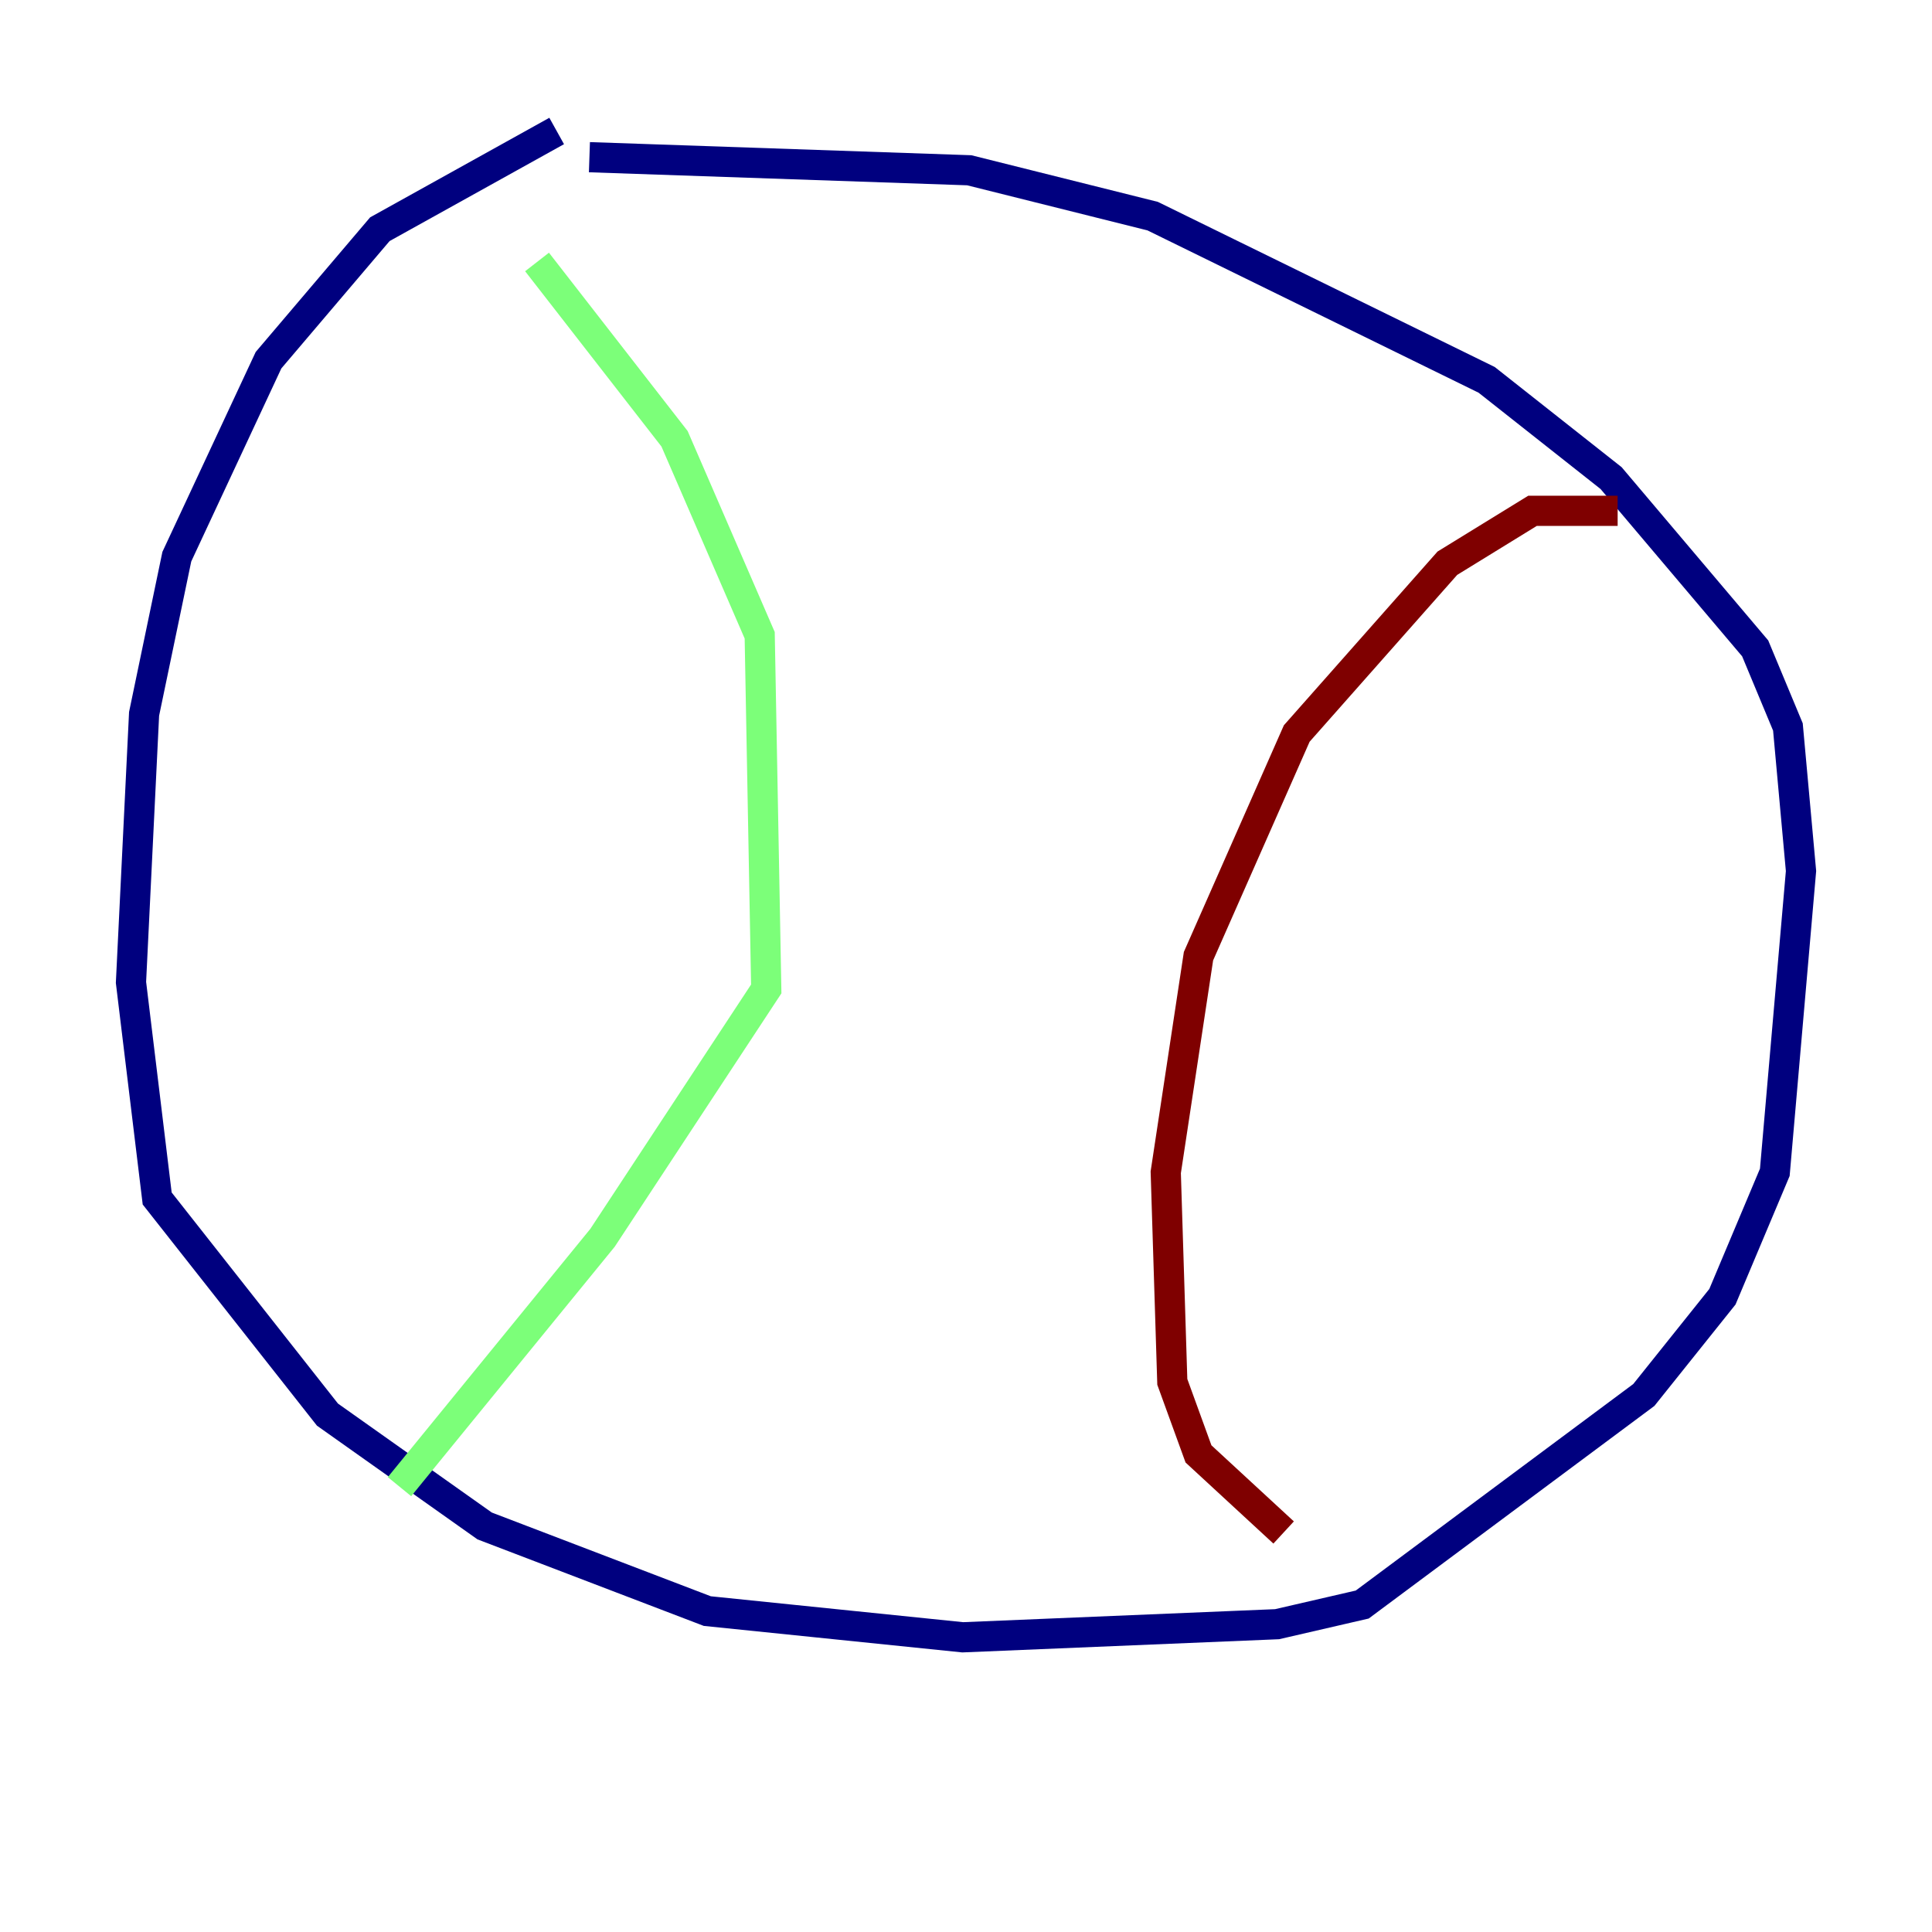 <?xml version="1.0" encoding="utf-8" ?>
<svg baseProfile="tiny" height="128" version="1.2" viewBox="0,0,128,128" width="128" xmlns="http://www.w3.org/2000/svg" xmlns:ev="http://www.w3.org/2001/xml-events" xmlns:xlink="http://www.w3.org/1999/xlink"><defs /><polyline fill="none" points="36.881,8.678 25.166,15.186 17.79,23.864 11.715,36.881 9.546,47.295 8.678,65.085 10.414,79.403 21.695,93.722 32.108,101.098 46.861,106.739 63.783,108.475 84.61,107.607 90.251,106.305 108.909,92.42 114.115,85.912 117.586,77.668 119.322,57.709 118.454,48.163 116.285,42.956 106.739,31.675 98.495,25.166 76.366,14.319 64.217,11.281 39.051,10.414" stroke="#00007f" stroke-width="2" /><polyline fill="none" points="35.58,17.356 44.691,29.071 50.332,42.088 50.766,65.519 39.919,82.007 26.468,98.495" stroke="#7cff79" stroke-width="2" /><polyline fill="none" points="107.173,33.844 101.532,33.844 95.891,37.315 85.912,48.597 79.403,63.349 77.234,77.668 77.668,91.552 79.403,96.325 85.044,101.532" stroke="#7f0000" stroke-width="2" /></svg>